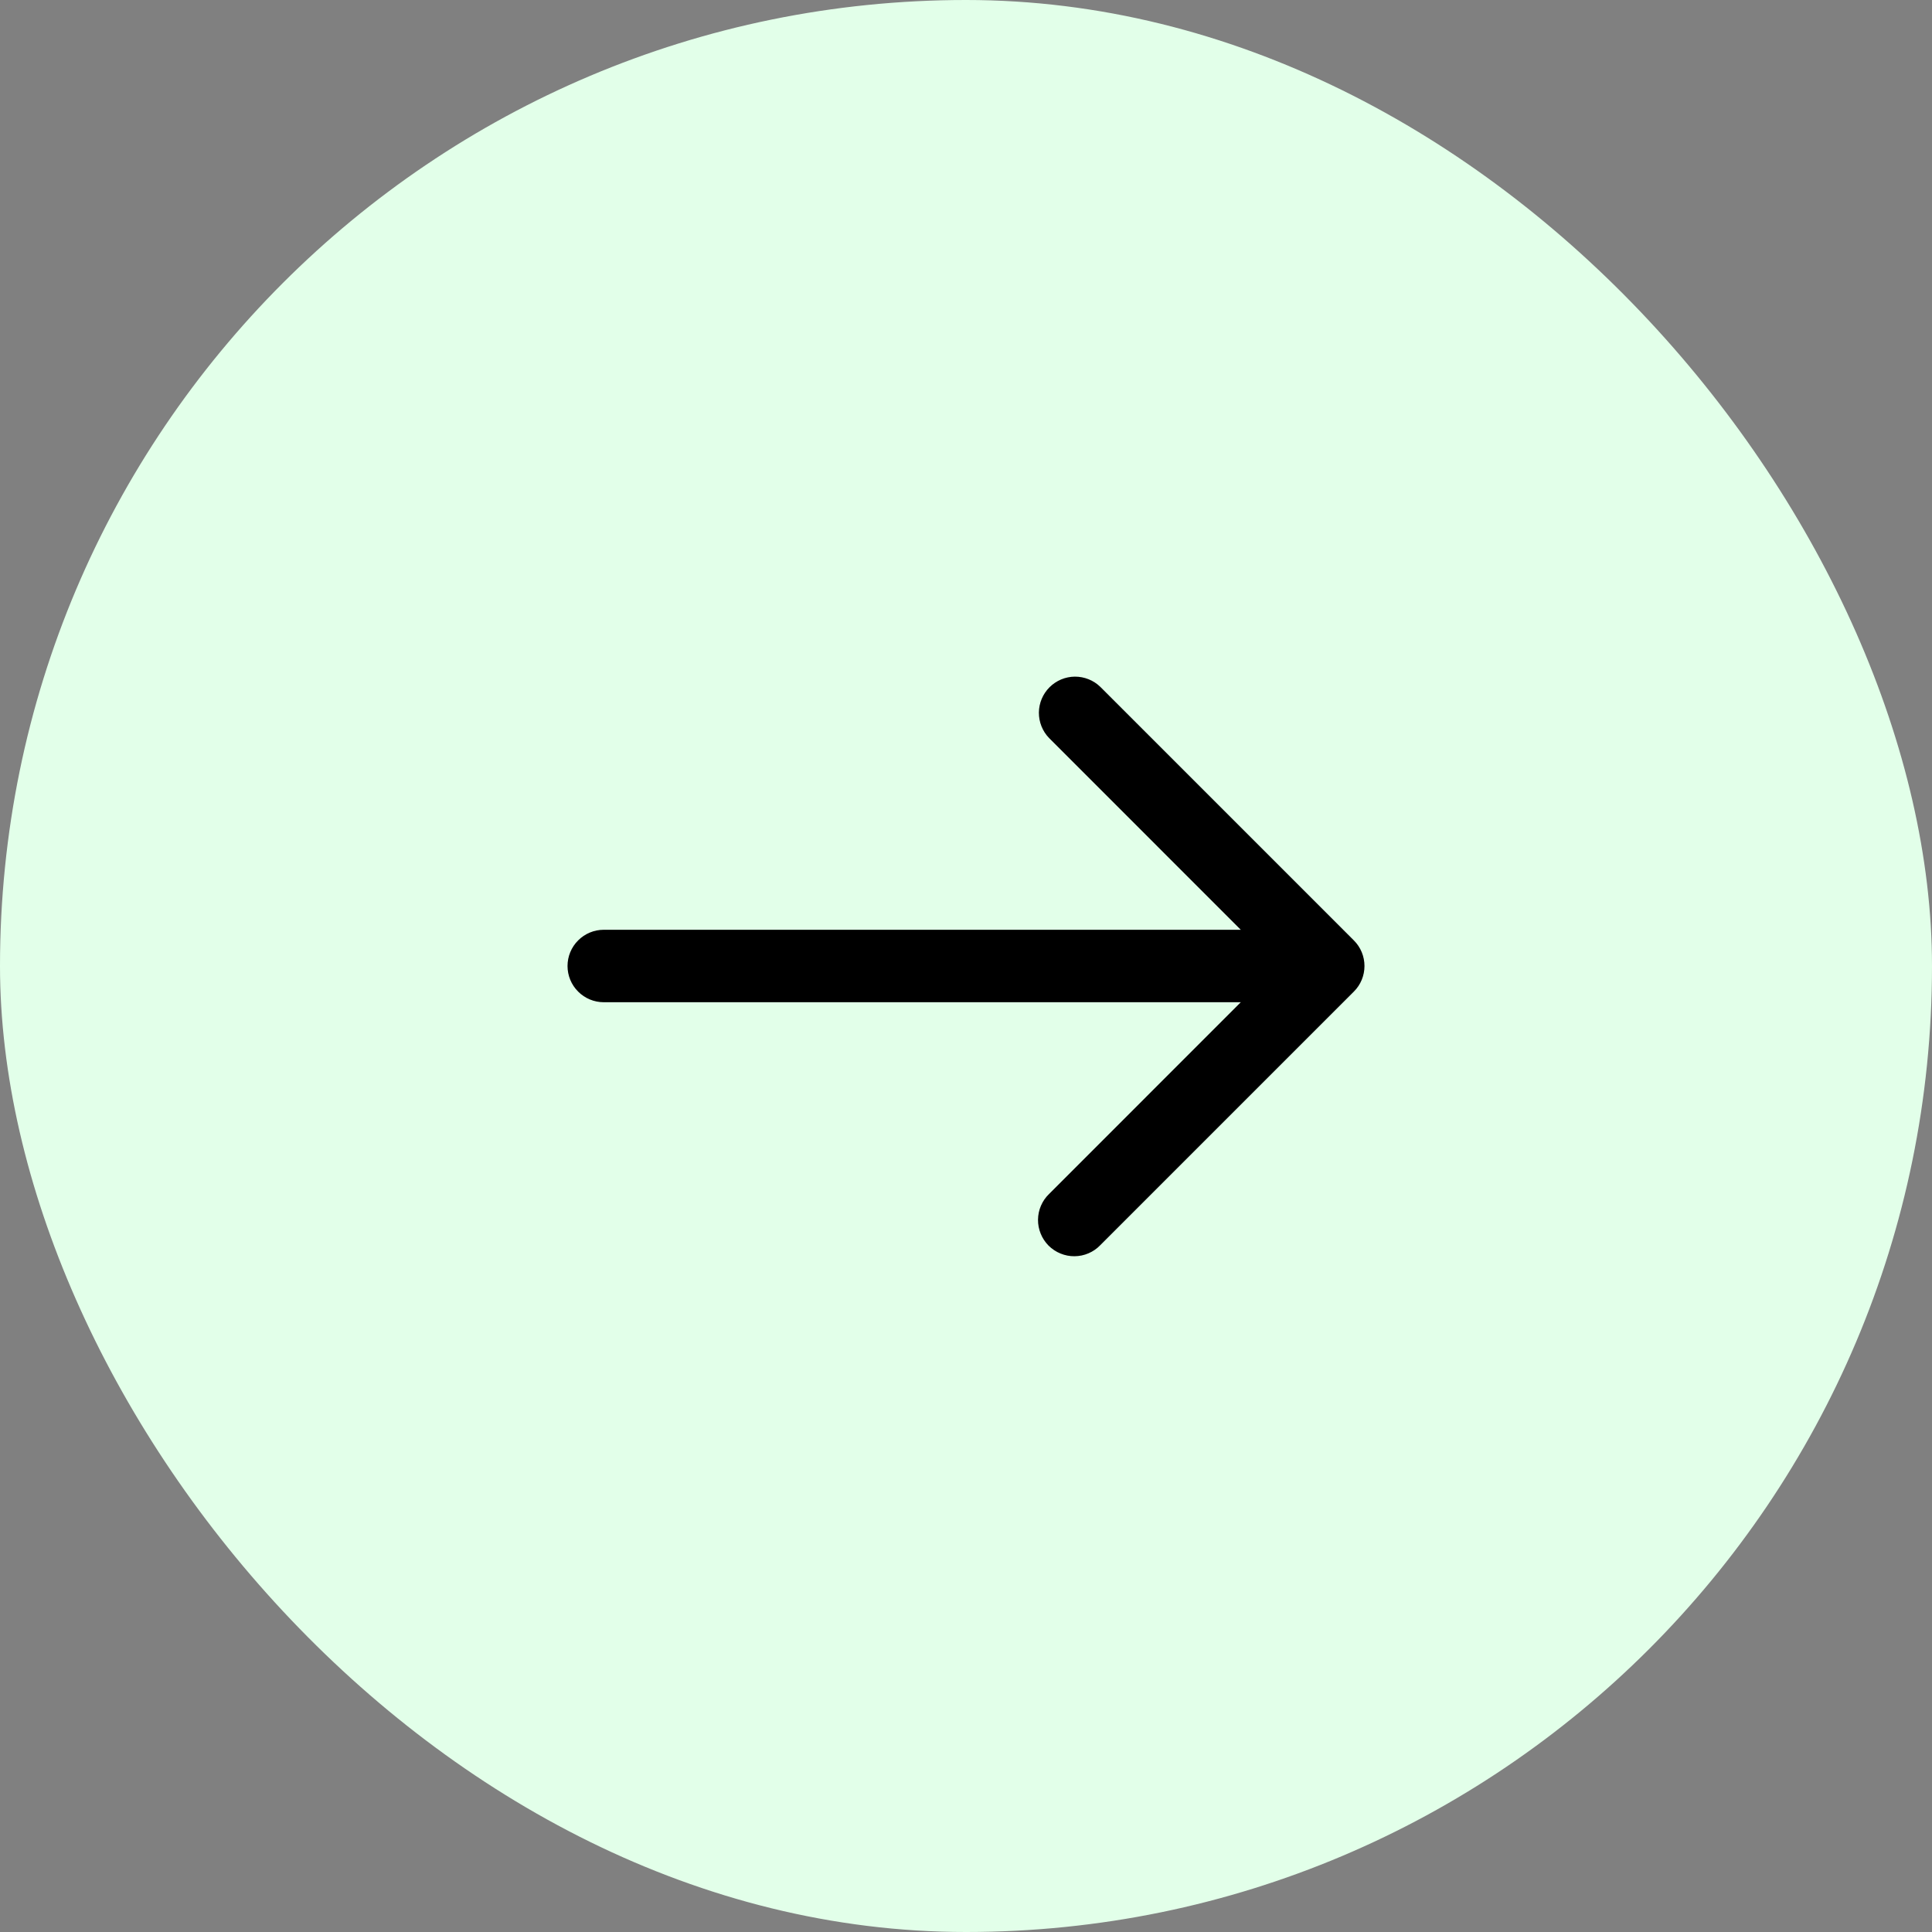 <svg width="40" height="40" viewBox="0 0 40 40" fill="none" xmlns="http://www.w3.org/2000/svg">
<rect x="0" y="0" width="40" height="40" fill="#808080" stroke="none"/>
<rect width="40" height="40" rx="20" fill="#E2FFE9"/>
<path d="M28.03 19.47L22.78 14.22C22.639 14.083 22.449 14.008 22.253 14.009C22.056 14.011 21.868 14.09 21.729 14.229C21.59 14.368 21.511 14.556 21.509 14.753C21.508 14.949 21.583 15.139 21.72 15.28L25.689 19.25H12.5C12.301 19.25 12.11 19.329 11.97 19.47C11.829 19.61 11.75 19.801 11.75 20C11.75 20.199 11.829 20.39 11.97 20.53C12.11 20.671 12.301 20.75 12.5 20.75H25.689L21.72 24.72C21.648 24.789 21.591 24.872 21.552 24.963C21.512 25.055 21.492 25.153 21.491 25.253C21.49 25.352 21.509 25.451 21.547 25.543C21.584 25.635 21.64 25.719 21.71 25.79C21.781 25.86 21.865 25.916 21.957 25.953C22.049 25.991 22.148 26.01 22.247 26.009C22.347 26.008 22.445 25.988 22.537 25.948C22.628 25.909 22.711 25.852 22.78 25.78L28.03 20.53C28.171 20.39 28.25 20.199 28.25 20C28.25 19.801 28.171 19.61 28.03 19.47Z" fill="black"/>
</svg>
